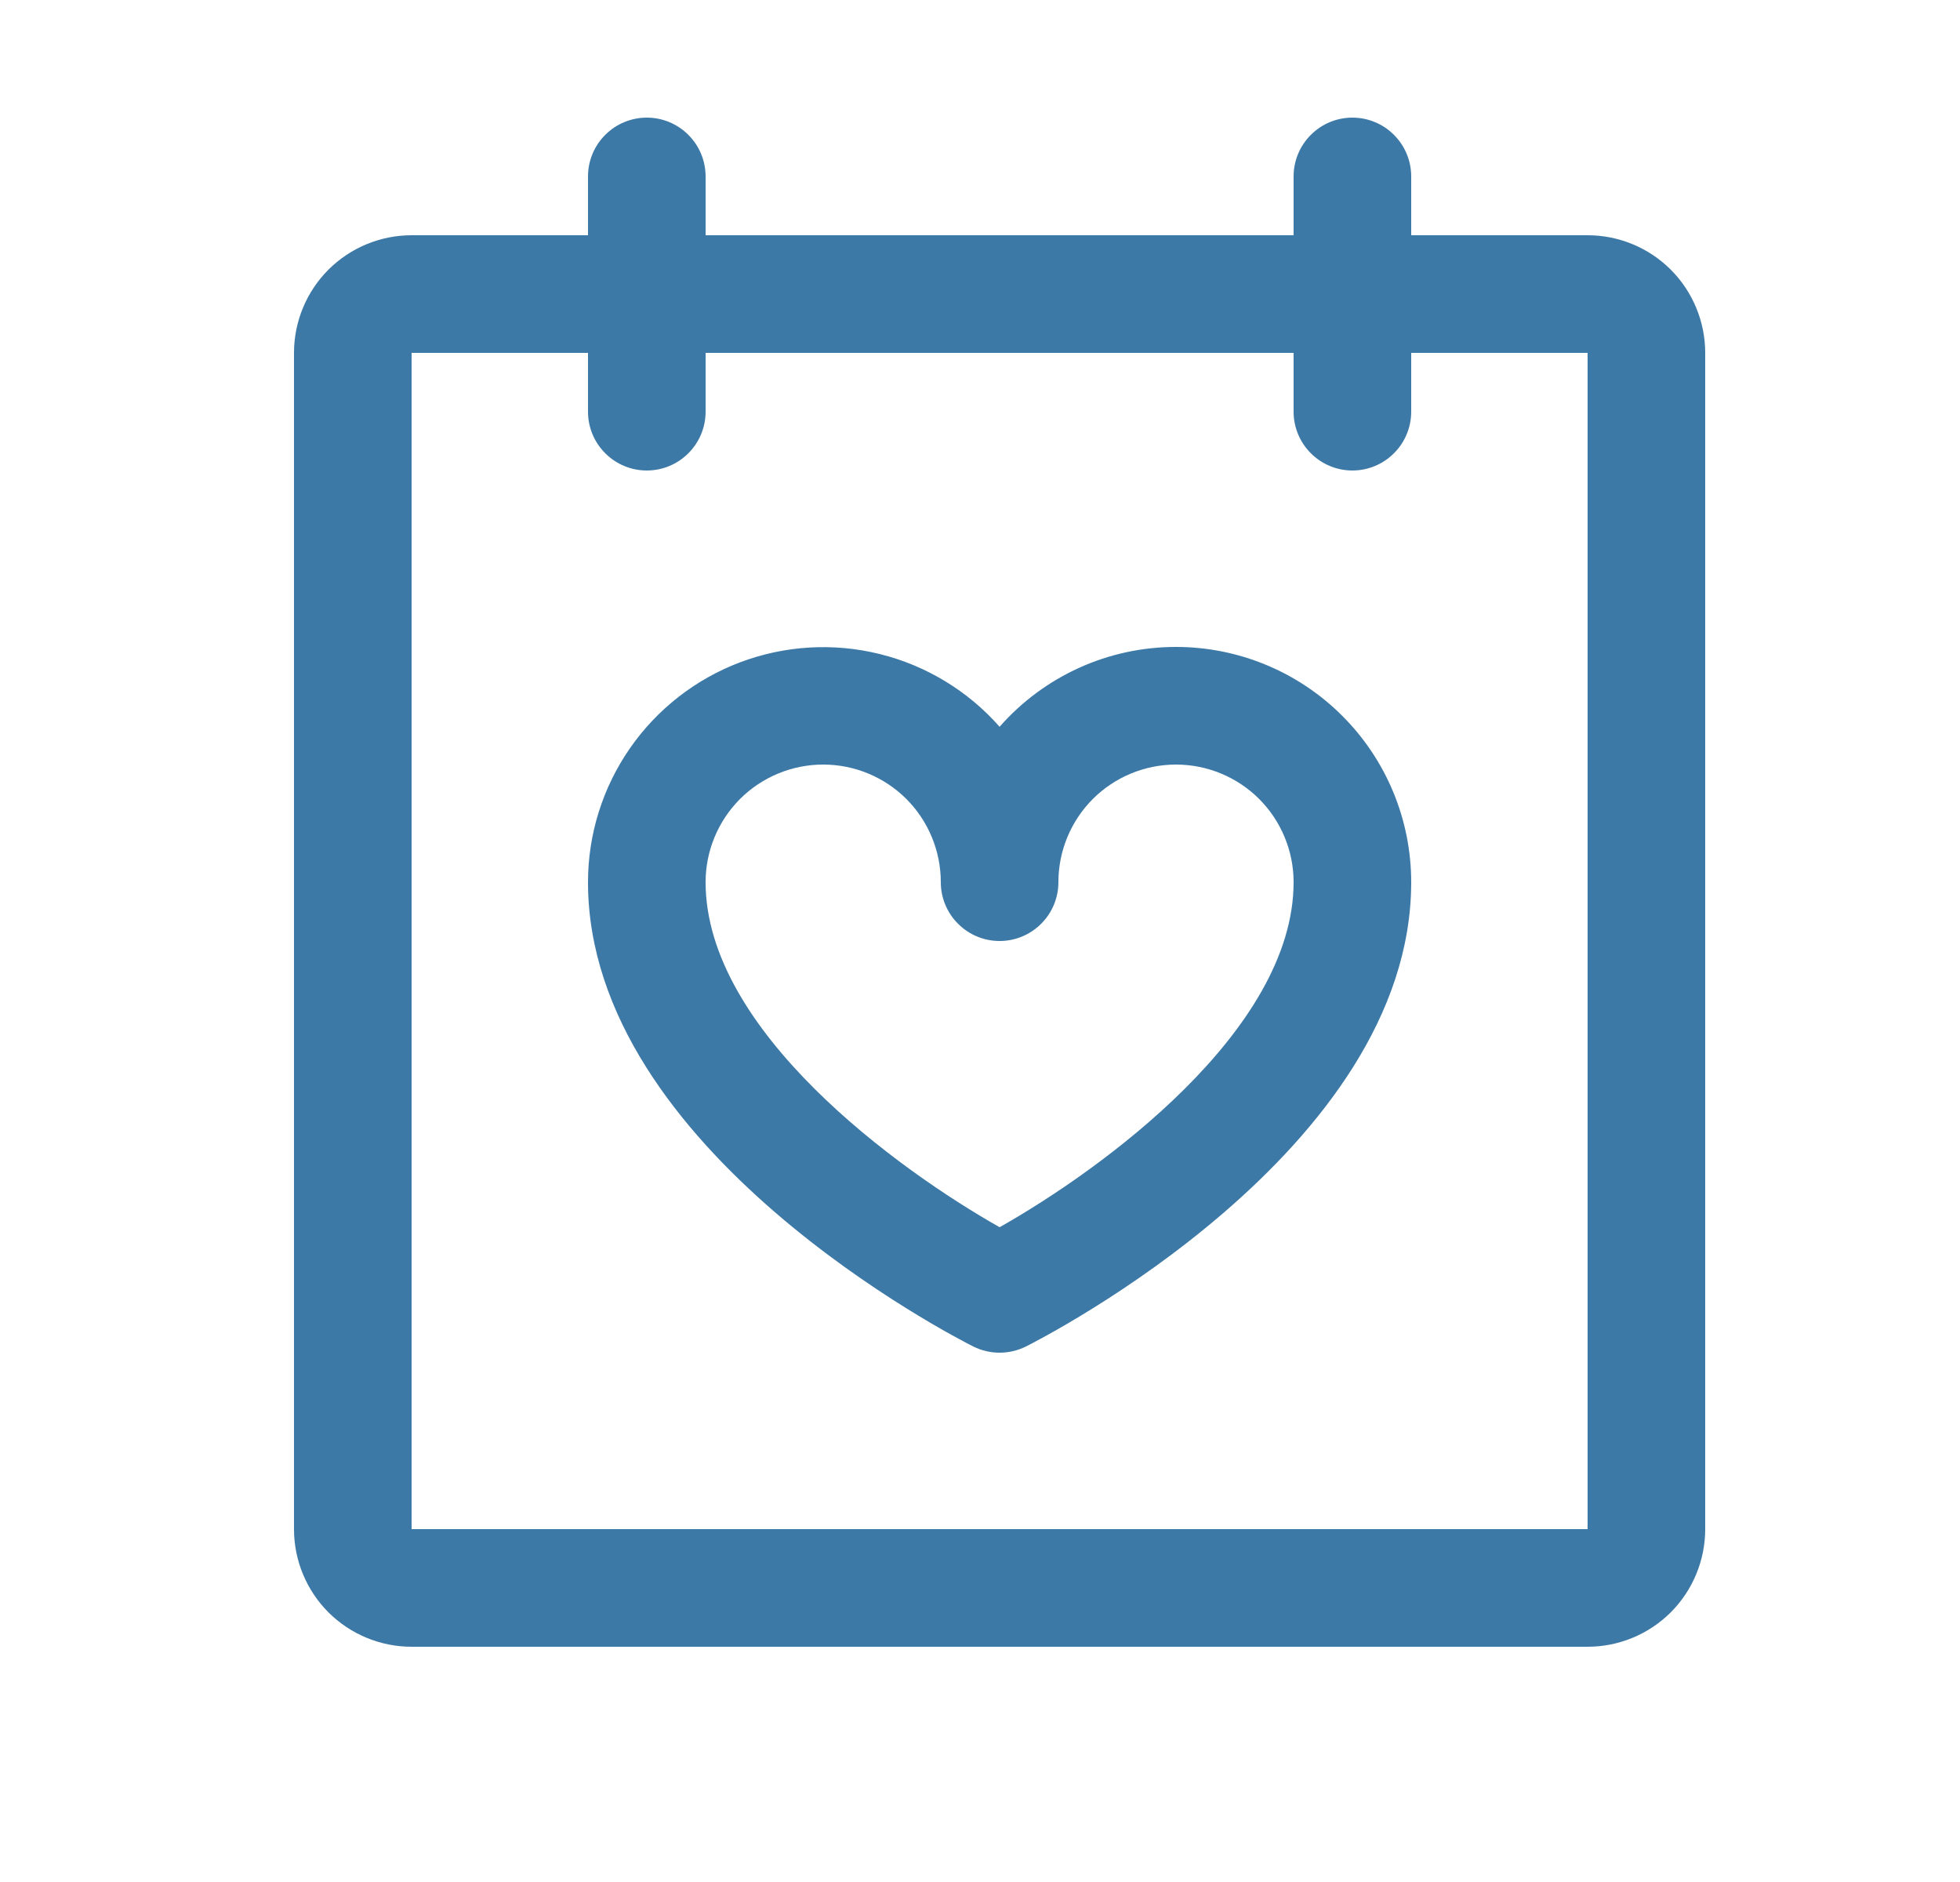 <svg width="25" height="24" viewBox="0 0 25 24" fill="none" xmlns="http://www.w3.org/2000/svg">
<g id="CalendarHeart">
<path id="Vector" d="M20.25 3H18V2.25C18 2.051 17.921 1.86 17.78 1.72C17.64 1.579 17.449 1.5 17.25 1.5C17.051 1.5 16.86 1.579 16.72 1.72C16.579 1.86 16.5 2.051 16.5 2.25V3H9V2.25C9 2.051 8.921 1.86 8.78 1.72C8.64 1.579 8.449 1.5 8.25 1.5C8.051 1.5 7.86 1.579 7.72 1.72C7.579 1.86 7.5 2.051 7.5 2.25V3H5.25C4.852 3 4.471 3.158 4.189 3.439C3.908 3.721 3.75 4.102 3.75 4.5V19.5C3.75 19.898 3.908 20.279 4.189 20.561C4.471 20.842 4.852 21 5.25 21H20.25C20.648 21 21.029 20.842 21.311 20.561C21.592 20.279 21.75 19.898 21.75 19.5V4.5C21.75 4.102 21.592 3.721 21.311 3.439C21.029 3.158 20.648 3 20.25 3ZM20.25 19.5H5.25V4.5H7.5V5.25C7.5 5.449 7.579 5.64 7.72 5.78C7.86 5.921 8.051 6 8.25 6C8.449 6 8.64 5.921 8.78 5.78C8.921 5.64 9 5.449 9 5.25V4.5H16.5V5.25C16.5 5.449 16.579 5.64 16.72 5.78C16.86 5.921 17.051 6 17.25 6C17.449 6 17.64 5.921 17.78 5.78C17.921 5.64 18 5.449 18 5.25V4.5H20.25V19.5ZM15 8.25C14.574 8.25 14.153 8.34 13.765 8.516C13.377 8.692 13.031 8.948 12.75 9.268C12.347 8.811 11.815 8.488 11.223 8.341C10.632 8.194 10.01 8.231 9.44 8.446C8.871 8.661 8.38 9.044 8.033 9.545C7.686 10.046 7.5 10.641 7.5 11.25C7.5 14.674 12.214 17.07 12.414 17.171C12.519 17.223 12.633 17.25 12.75 17.25C12.867 17.25 12.981 17.223 13.086 17.171C13.286 17.07 18 14.674 18 11.25C18 10.454 17.684 9.691 17.121 9.129C16.559 8.566 15.796 8.25 15 8.25ZM12.75 15.65C11.457 14.919 9 13.142 9 11.25C9 10.852 9.158 10.471 9.439 10.189C9.721 9.908 10.102 9.75 10.5 9.75C10.898 9.75 11.279 9.908 11.561 10.189C11.842 10.471 12 10.852 12 11.25C12 11.449 12.079 11.64 12.22 11.78C12.36 11.921 12.551 12 12.75 12C12.949 12 13.14 11.921 13.28 11.78C13.421 11.64 13.5 11.449 13.5 11.25C13.5 10.852 13.658 10.471 13.939 10.189C14.221 9.908 14.602 9.75 15 9.75C15.398 9.75 15.779 9.908 16.061 10.189C16.342 10.471 16.5 10.852 16.5 11.25C16.5 13.143 14.043 14.92 12.75 15.65Z" fill="#3D79A6"/>
</g>
</svg>
